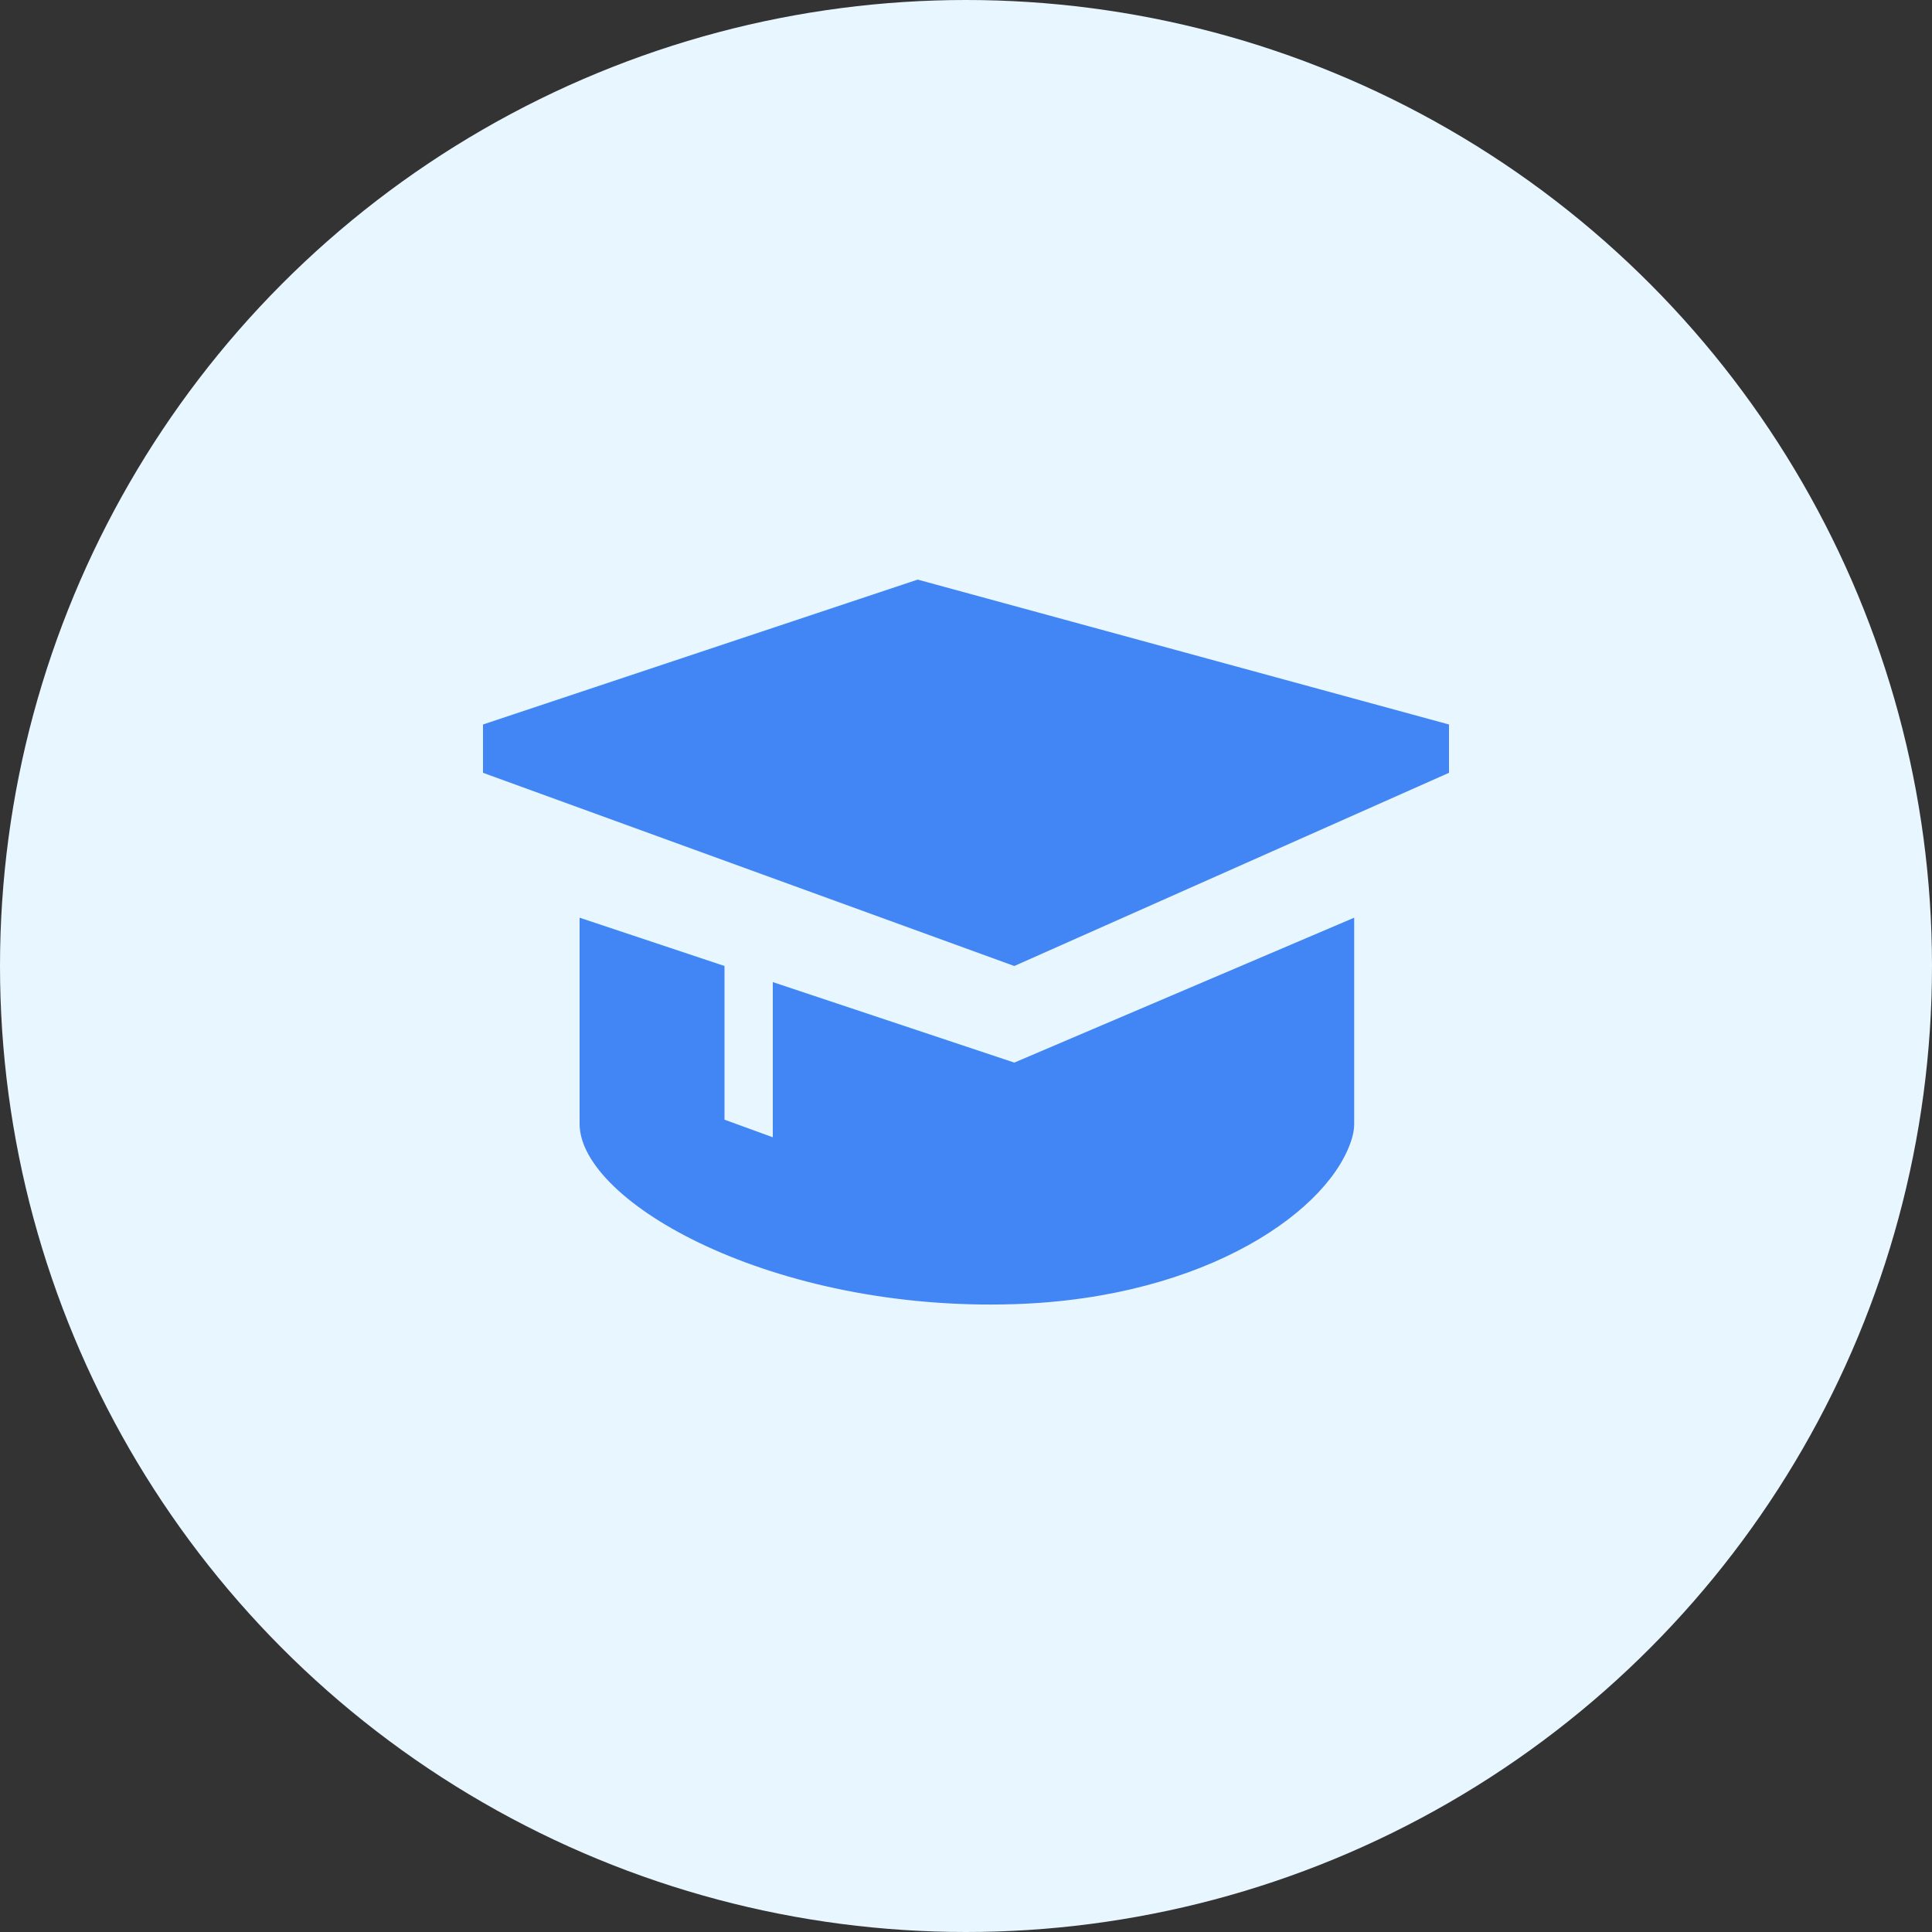 <svg width="40" height="40" viewBox="0 0 40 40" fill="none" xmlns="http://www.w3.org/2000/svg">
<rect x="0" y="0" width="40" height="40" fill="#333333" stroke="none"/>
<circle cx="20" cy="20" r="20" fill="#E7F6FF"/>
<path d="M10 15V16L21 20L30 16V15L19 12L10 15Z" fill="#4285F4"/>
<path d="M12 19V23.267C12 24.888 16.001 27.16 21 27.001C25 26.875 27.586 25.029 28 23.534C28.024 23.445 28.037 23.356 28.037 23.266V19L21 22L16 20.333V23.546L15 23.182V20L12 19Z" fill="#4285F4"/>
</svg>
